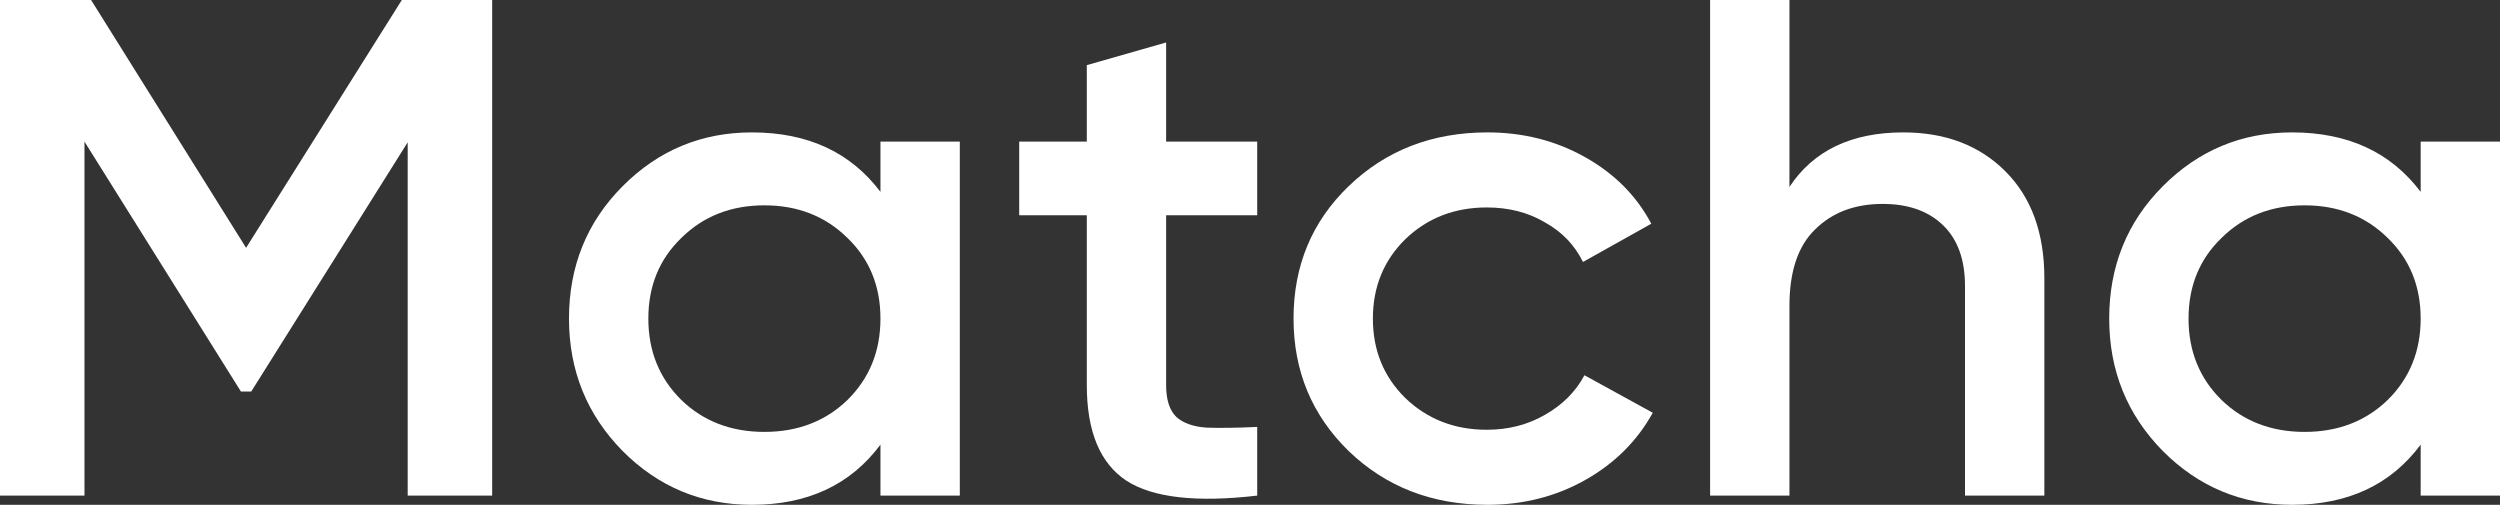 <svg xmlns="http://www.w3.org/2000/svg" width="104" height="21" fill="none" viewBox="0 0 104 21"><rect x="0" y="0" width="104" height="21" fill="#333333" stroke="none"/><path fill="#fff" d="M20.474 0V20.617H16.96V5.92L10.451 16.288H10.023L3.514 5.891V20.617H0V0H3.789L10.237 10.309L16.716 0H20.474Z"/><path fill="#fff" d="M36.627 5.891H39.928V20.617H36.627V18.497C35.384 20.166 33.602 21 31.279 21C29.181 21 27.388 20.254 25.901 18.762C24.414 17.25 23.67 15.414 23.67 13.254C23.67 11.075 24.414 9.239 25.901 7.746C27.388 6.254 29.181 5.508 31.279 5.508C33.602 5.508 35.384 6.333 36.627 7.982V5.891ZM28.346 16.641C29.262 17.525 30.413 17.967 31.799 17.967C33.184 17.967 34.335 17.525 35.252 16.641C36.169 15.738 36.627 14.609 36.627 13.254C36.627 11.899 36.169 10.78 35.252 9.896C34.335 8.993 33.184 8.542 31.799 8.542C30.413 8.542 29.262 8.993 28.346 9.896C27.429 10.78 26.971 11.899 26.971 13.254C26.971 14.609 27.429 15.738 28.346 16.641Z"/><path fill="#fff" d="M52.3 8.954H48.511V16.023C48.511 16.631 48.654 17.073 48.939 17.348C49.224 17.603 49.642 17.751 50.192 17.79C50.762 17.809 51.465 17.8 52.3 17.76V20.617C49.774 20.912 47.961 20.706 46.861 19.999C45.761 19.272 45.211 17.947 45.211 16.023V8.954H42.399V5.891H45.211V2.71L48.511 1.767V5.891H52.3V8.954Z"/><path fill="#fff" d="M61.879 21C59.577 21 57.652 20.254 56.103 18.762C54.575 17.27 53.811 15.434 53.811 13.254C53.811 11.055 54.575 9.219 56.103 7.746C57.652 6.254 59.577 5.508 61.879 5.508C63.366 5.508 64.721 5.852 65.943 6.539C67.166 7.226 68.082 8.149 68.694 9.307L65.852 10.898C65.505 10.191 64.976 9.641 64.263 9.248C63.57 8.836 62.765 8.63 61.848 8.63C60.504 8.63 59.373 9.072 58.456 9.955C57.56 10.839 57.112 11.938 57.112 13.254C57.112 14.57 57.56 15.669 58.456 16.553C59.373 17.436 60.504 17.878 61.848 17.878C62.745 17.878 63.55 17.672 64.263 17.26C64.996 16.847 65.546 16.298 65.913 15.61L68.755 17.171C68.103 18.349 67.166 19.282 65.943 19.969C64.721 20.657 63.366 21 61.879 21Z"/><path fill="#fff" d="M79.177 5.508C80.929 5.508 82.345 6.048 83.425 7.128C84.505 8.208 85.045 9.69 85.045 11.575V20.617H81.744V11.899C81.744 10.8 81.439 9.955 80.827 9.366C80.216 8.777 79.381 8.483 78.322 8.483C77.16 8.483 76.223 8.836 75.51 9.543C74.797 10.23 74.441 11.291 74.441 12.724V20.617H71.14V0H74.441V7.776C75.439 6.264 77.018 5.508 79.177 5.508Z"/><path fill="#fff" d="M100.7 5.891H104V20.617H100.7V18.497C99.457 20.166 97.674 21 95.352 21C93.253 21 91.461 20.254 89.973 18.762C88.486 17.25 87.743 15.414 87.743 13.254C87.743 11.075 88.486 9.239 89.973 7.746C91.461 6.254 93.253 5.508 95.352 5.508C97.674 5.508 99.457 6.333 100.7 7.982V5.891ZM92.418 16.641C93.335 17.525 94.486 17.967 95.871 17.967C97.257 17.967 98.408 17.525 99.325 16.641C100.241 15.738 100.7 14.609 100.7 13.254C100.7 11.899 100.241 10.78 99.325 9.896C98.408 8.993 97.257 8.542 95.871 8.542C94.486 8.542 93.335 8.993 92.418 9.896C91.501 10.78 91.043 11.899 91.043 13.254C91.043 14.609 91.501 15.738 92.418 16.641Z"/></svg>